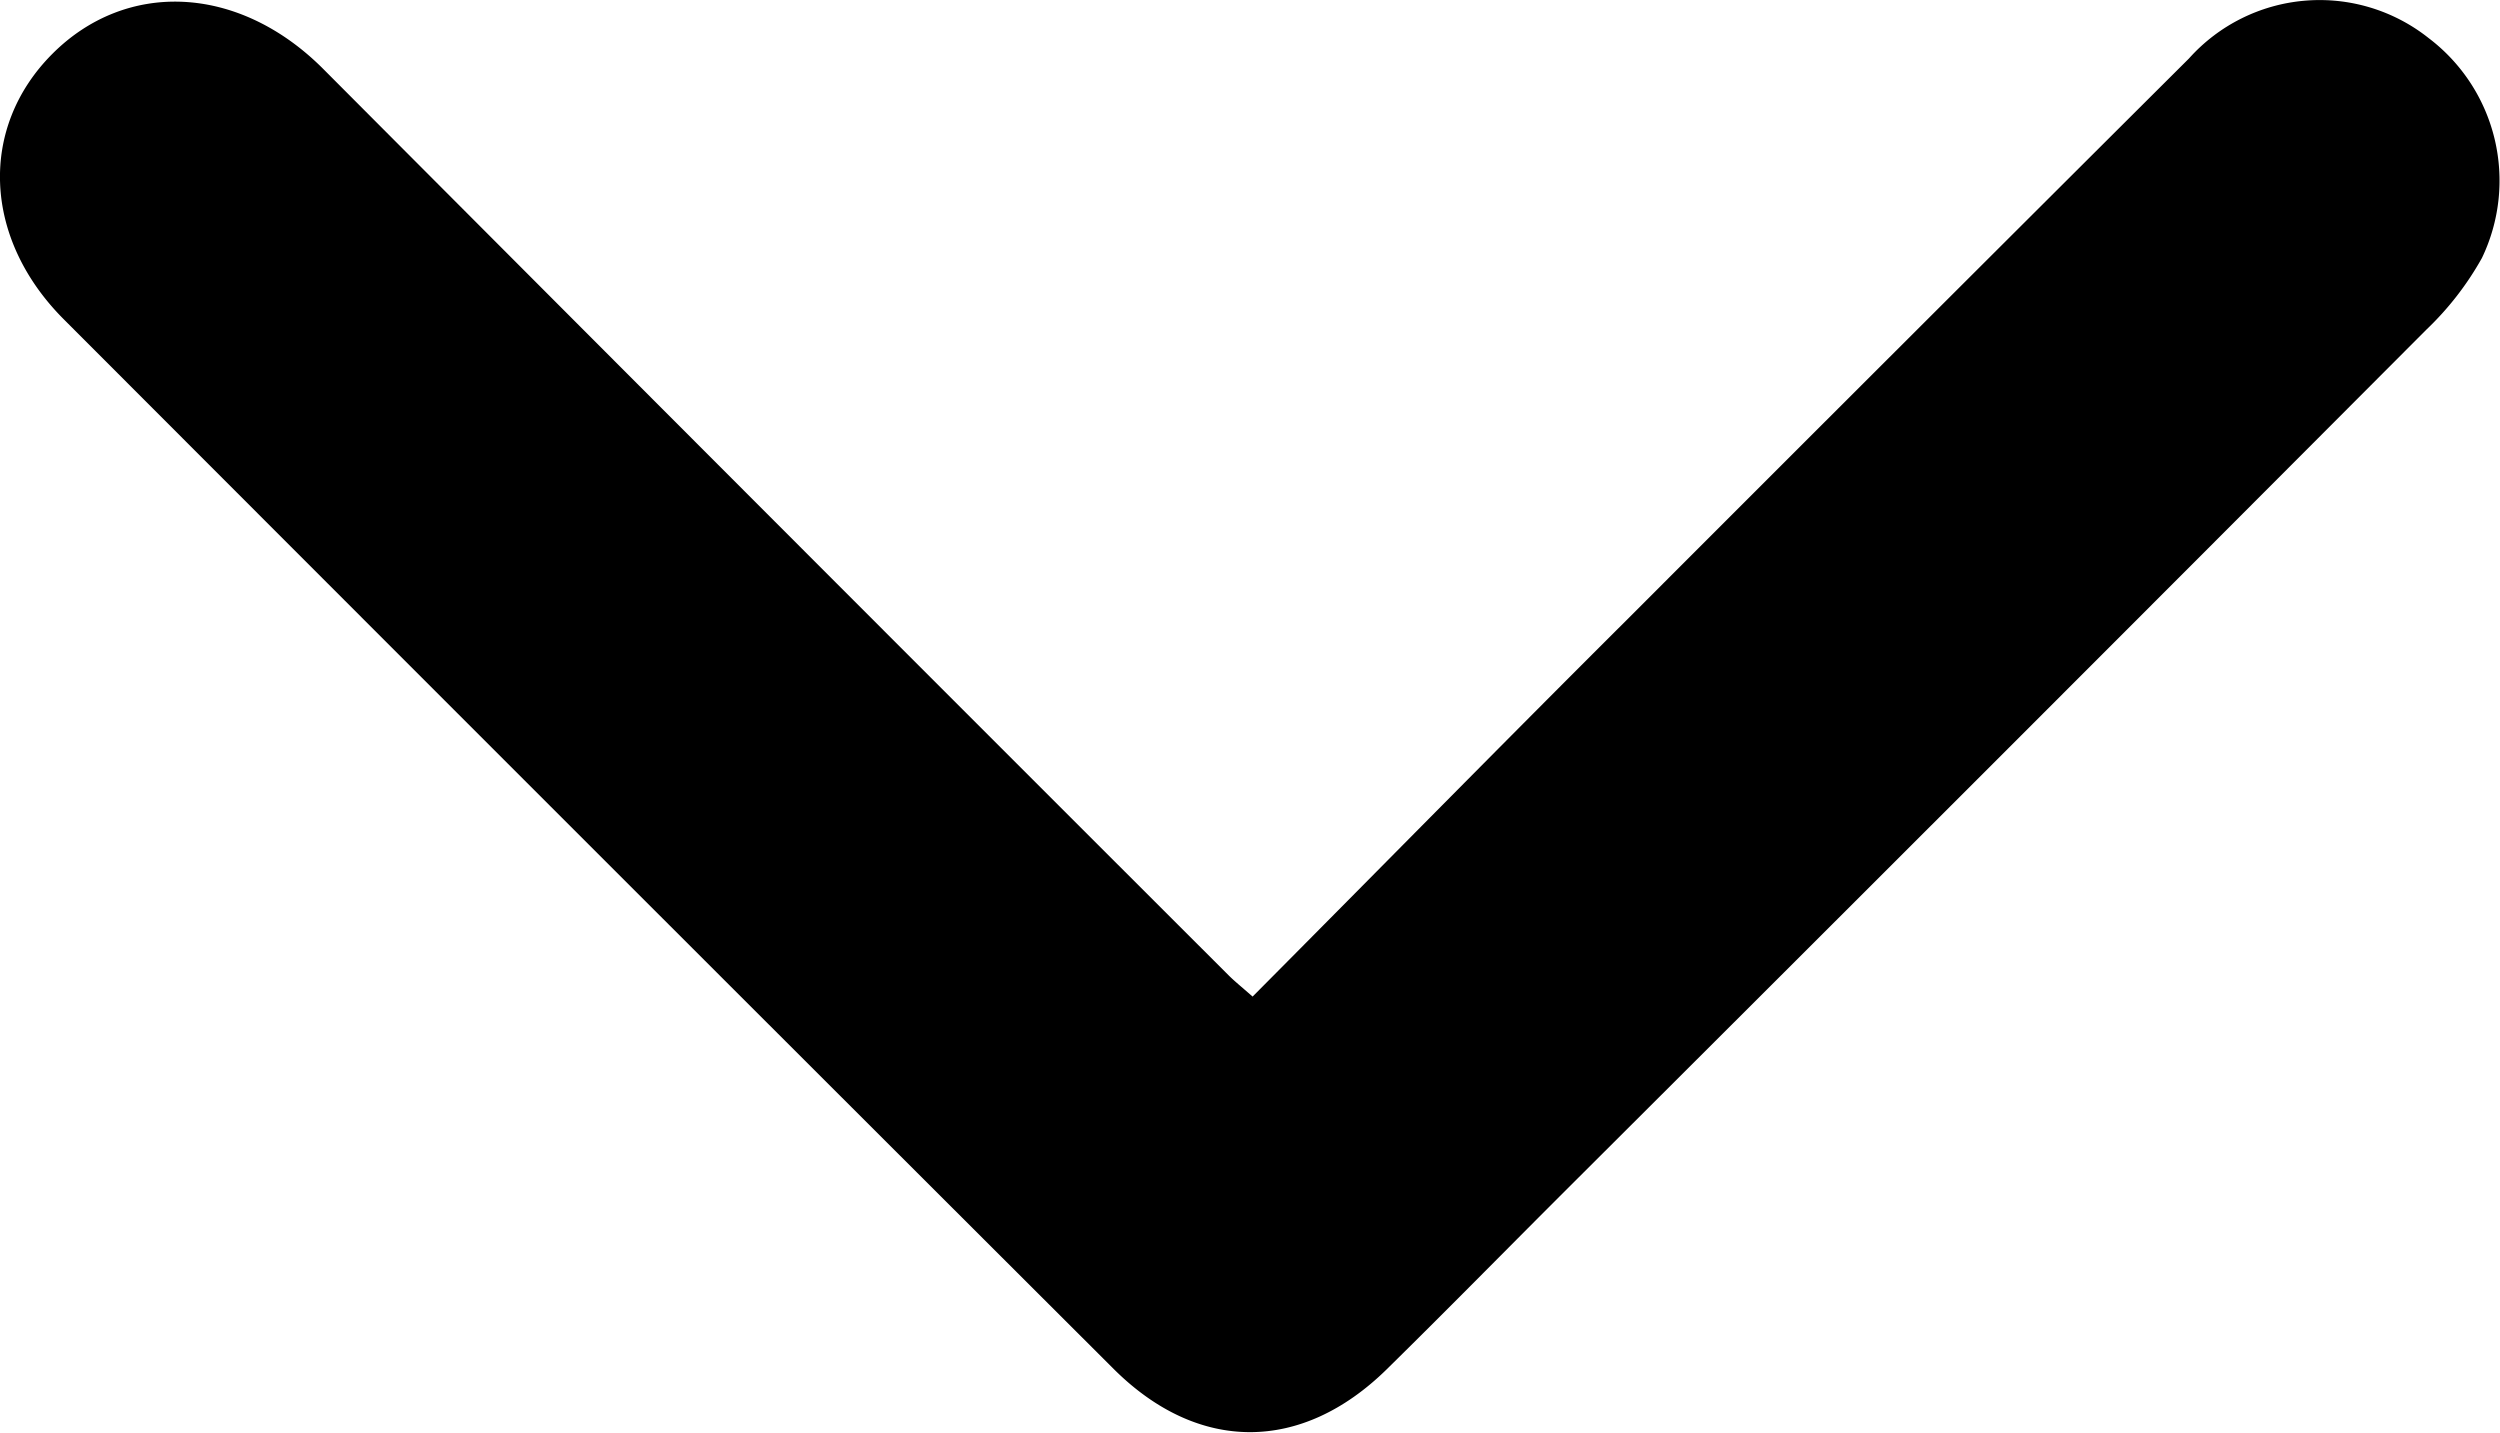 <svg id="Layer_1" data-name="Layer 1" xmlns="http://www.w3.org/2000/svg" viewBox="0 0 100.97 57.86">
  <title>chev-down</title>
  <path d="M50.59,40.25C55.72,35.09,60.72,30,65.74,25Q77.06,13.67,88.41,2.36a7.08,7.08,0,0,1,9.68-.82,7.22,7.22,0,0,1,2.15,8.88A12.2,12.2,0,0,1,98,13.31q-17.48,17.53-35,35c-2.33,2.33-4.65,4.69-7,7-3.44,3.37-7.59,3.38-11,0Q23.78,34.13,2.58,12.9C-.69,9.63-.86,5.16,2.11,2.18S9.59-.64,13,2.73Q31.28,21.07,49.62,39.39C49.85,39.62,50.1,39.82,50.59,40.25Z"/>
</svg>
